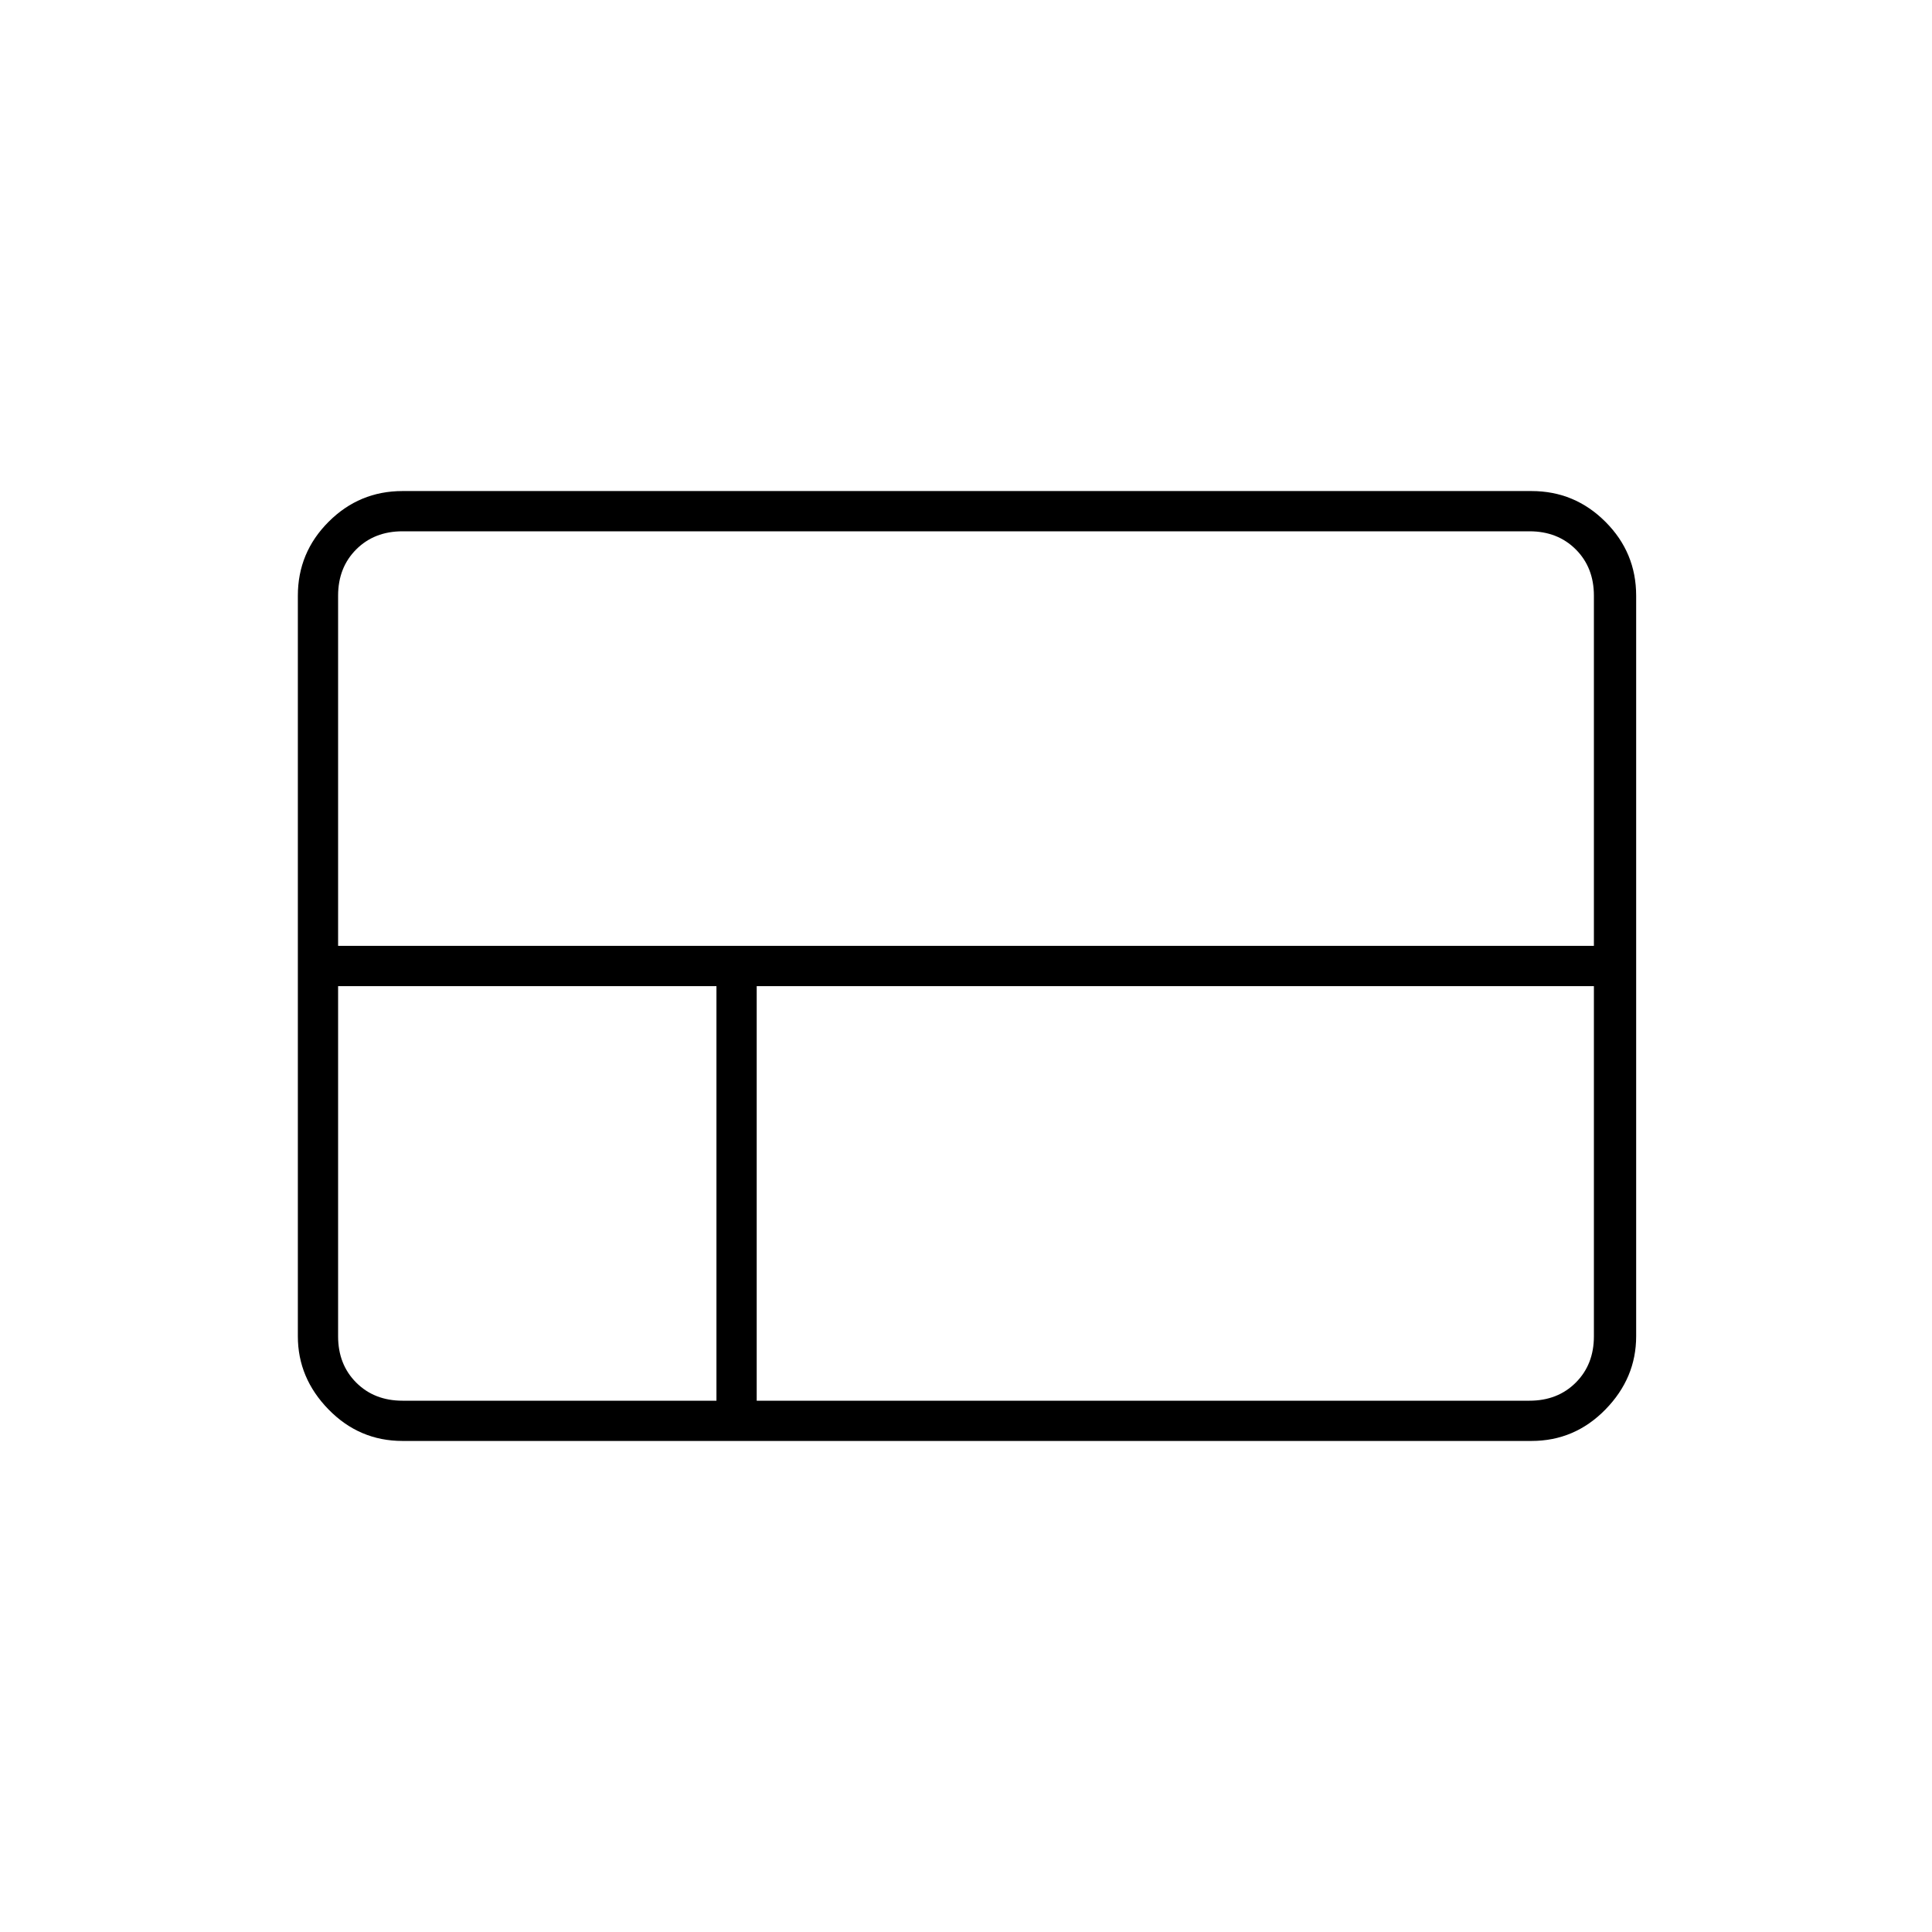 <svg xmlns="http://www.w3.org/2000/svg" height="20" viewBox="0 -960 960 960" width="20"><path d="M148-296v-368q0-21.45 15.275-36.725Q178.55-716 200-716h561q21.45 0 36.725 15.275Q813-685.45 813-664v368q0 20.75-15.275 36.375T761-244H200q-21.45 0-36.725-15.625Q148-275.25 148-296Zm644-194v-174q0-14-9-23t-23-9H200q-14 0-23 9t-9 23v174h624ZM376-264h384q14 0 23-9t9-23v-174H376v206Zm-176 0h156v-206H168v174q0 14 9 23t23 9Z"/></svg>